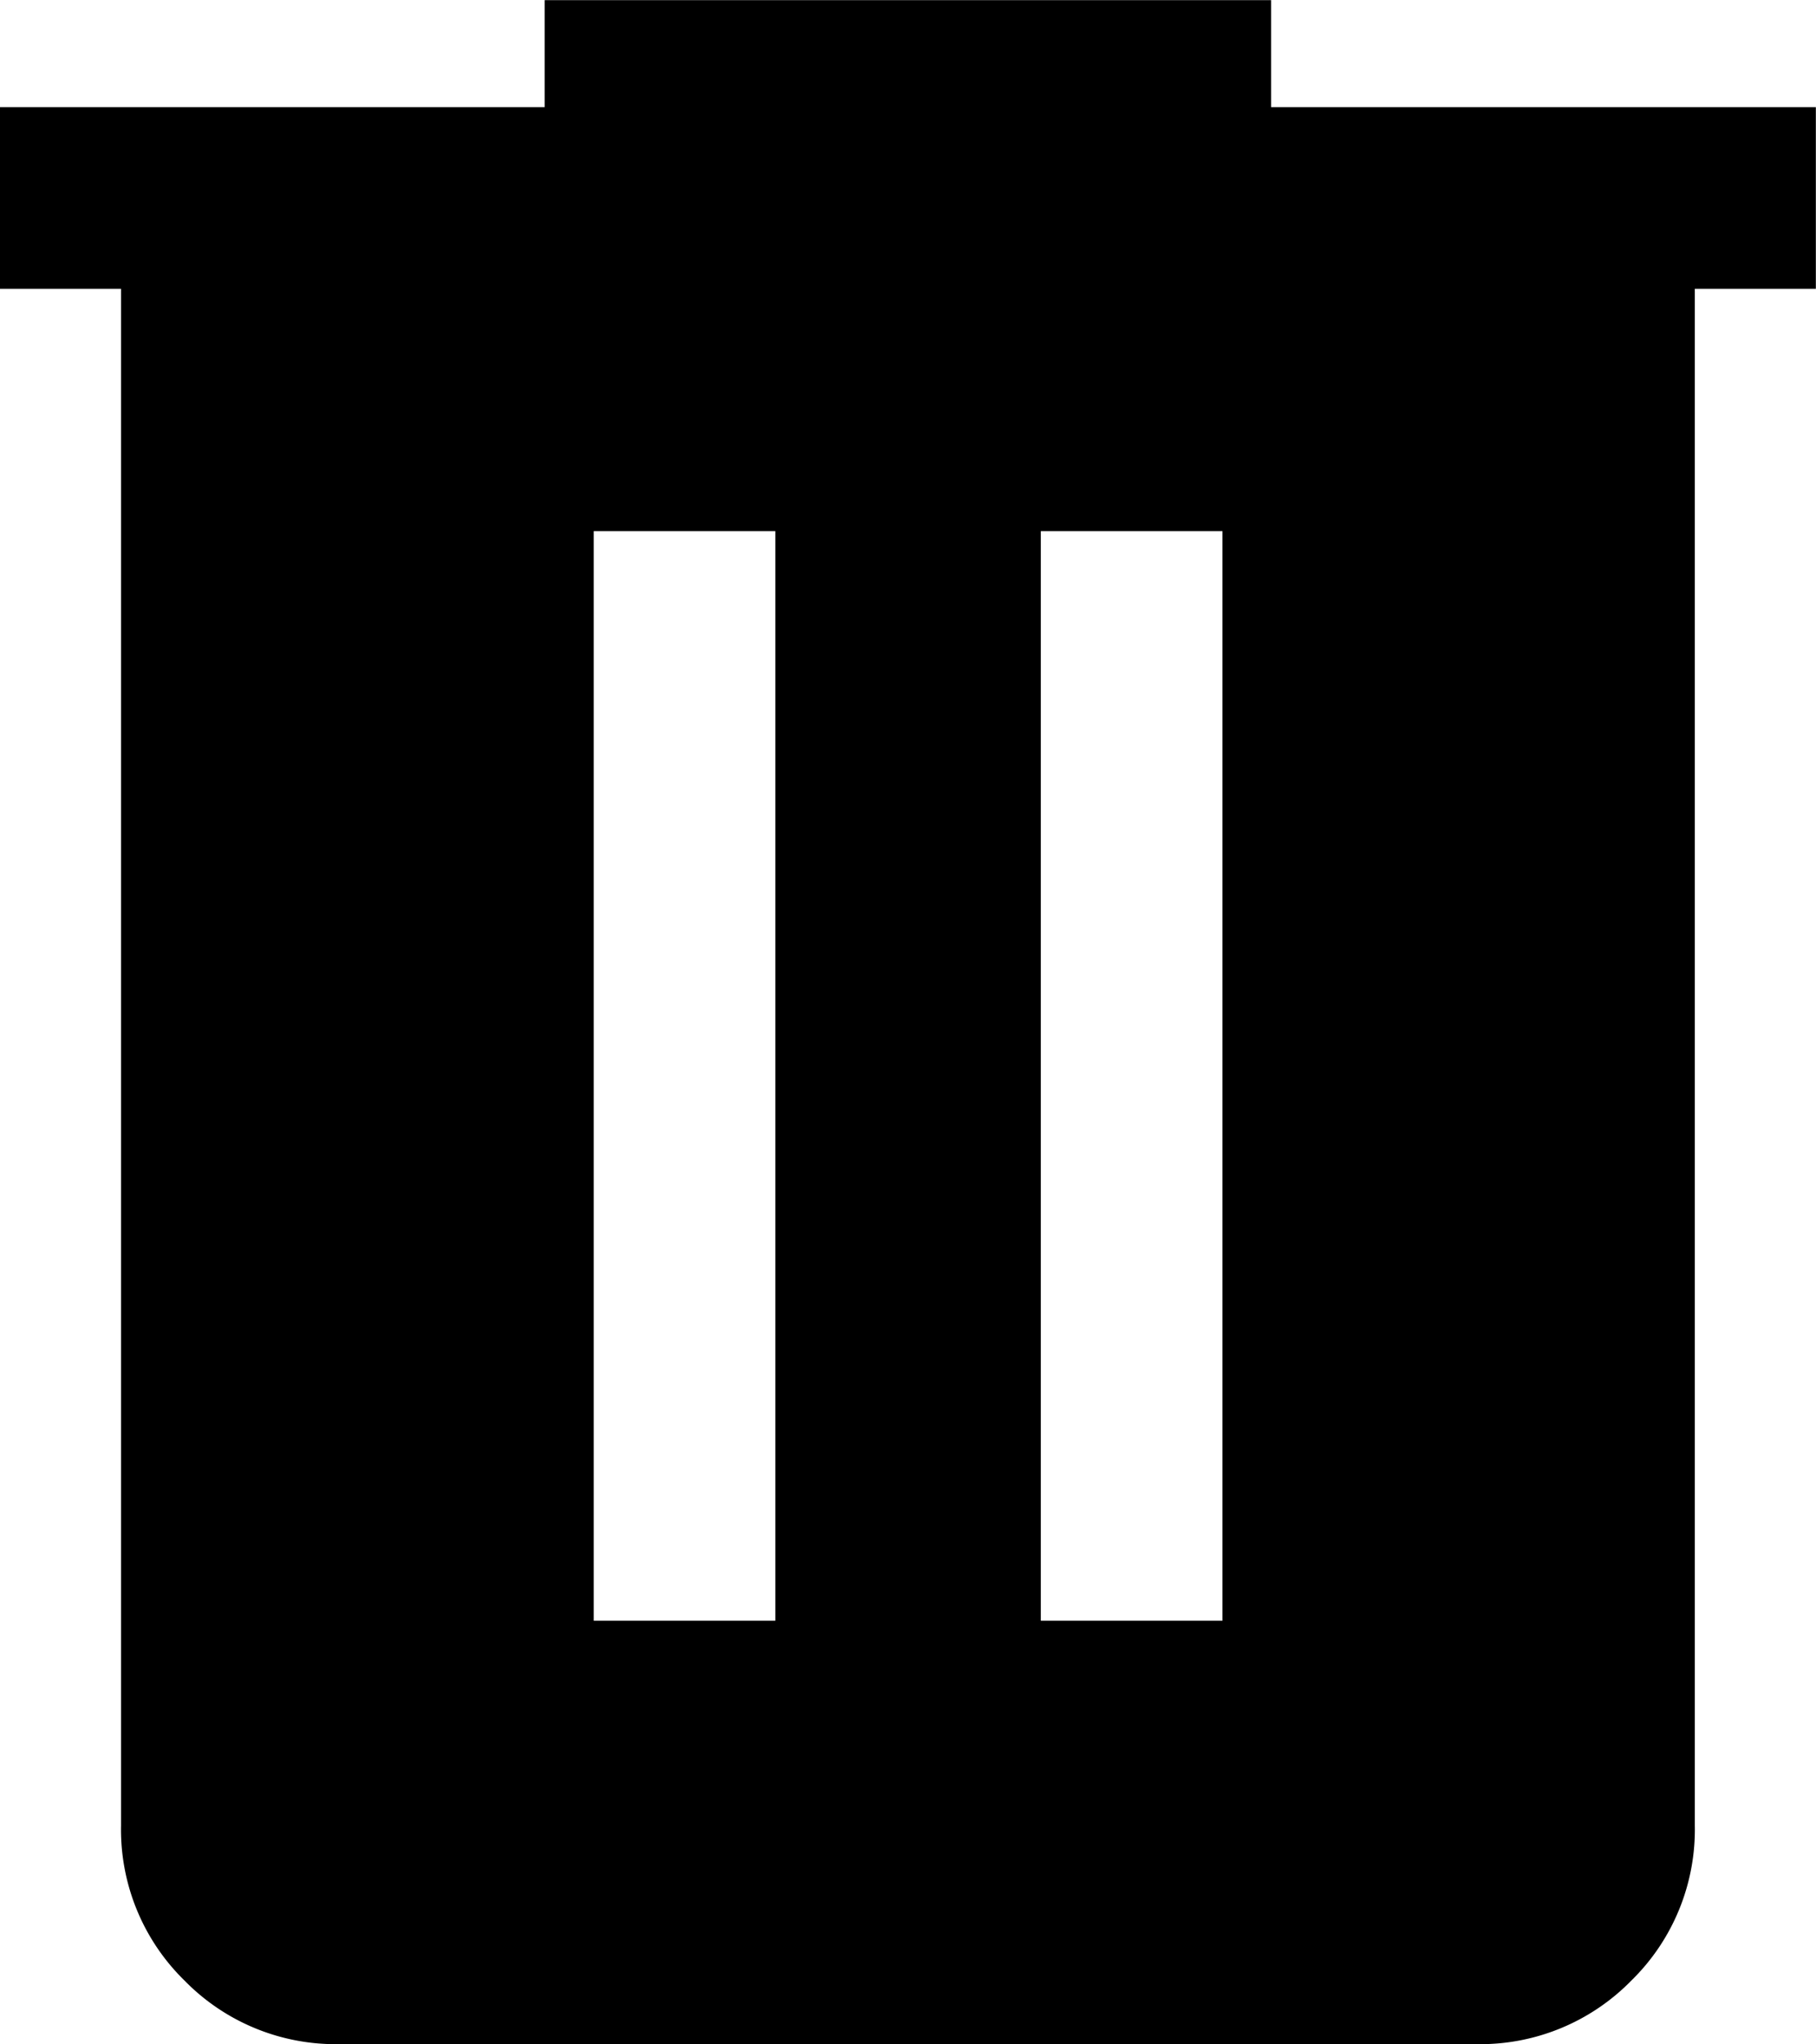 <svg id="Icono_Esborrar" data-name="Icono Esborrar" xmlns="http://www.w3.org/2000/svg" width="12.437" height="14" viewBox="0 0 12.437 14">
  <path id="Icono_Esborrar-2" data-name="Icono Esborrar" d="M182.329-801.383a1.447,1.447,0,0,1-1.064-.435,1.446,1.446,0,0,1-.435-1.063v-10.524H180v-1.244h3.731v-.733h4.975v.733h3.731v1.244h-.829v10.524a1.446,1.446,0,0,1-.435,1.063,1.447,1.447,0,0,1-1.064.435Zm1.738-2.9h1.244v-7.462h-1.244Zm3.062,0h1.244v-7.462h-1.244Z" transform="translate(-180.001 815.383)"/>
</svg>

